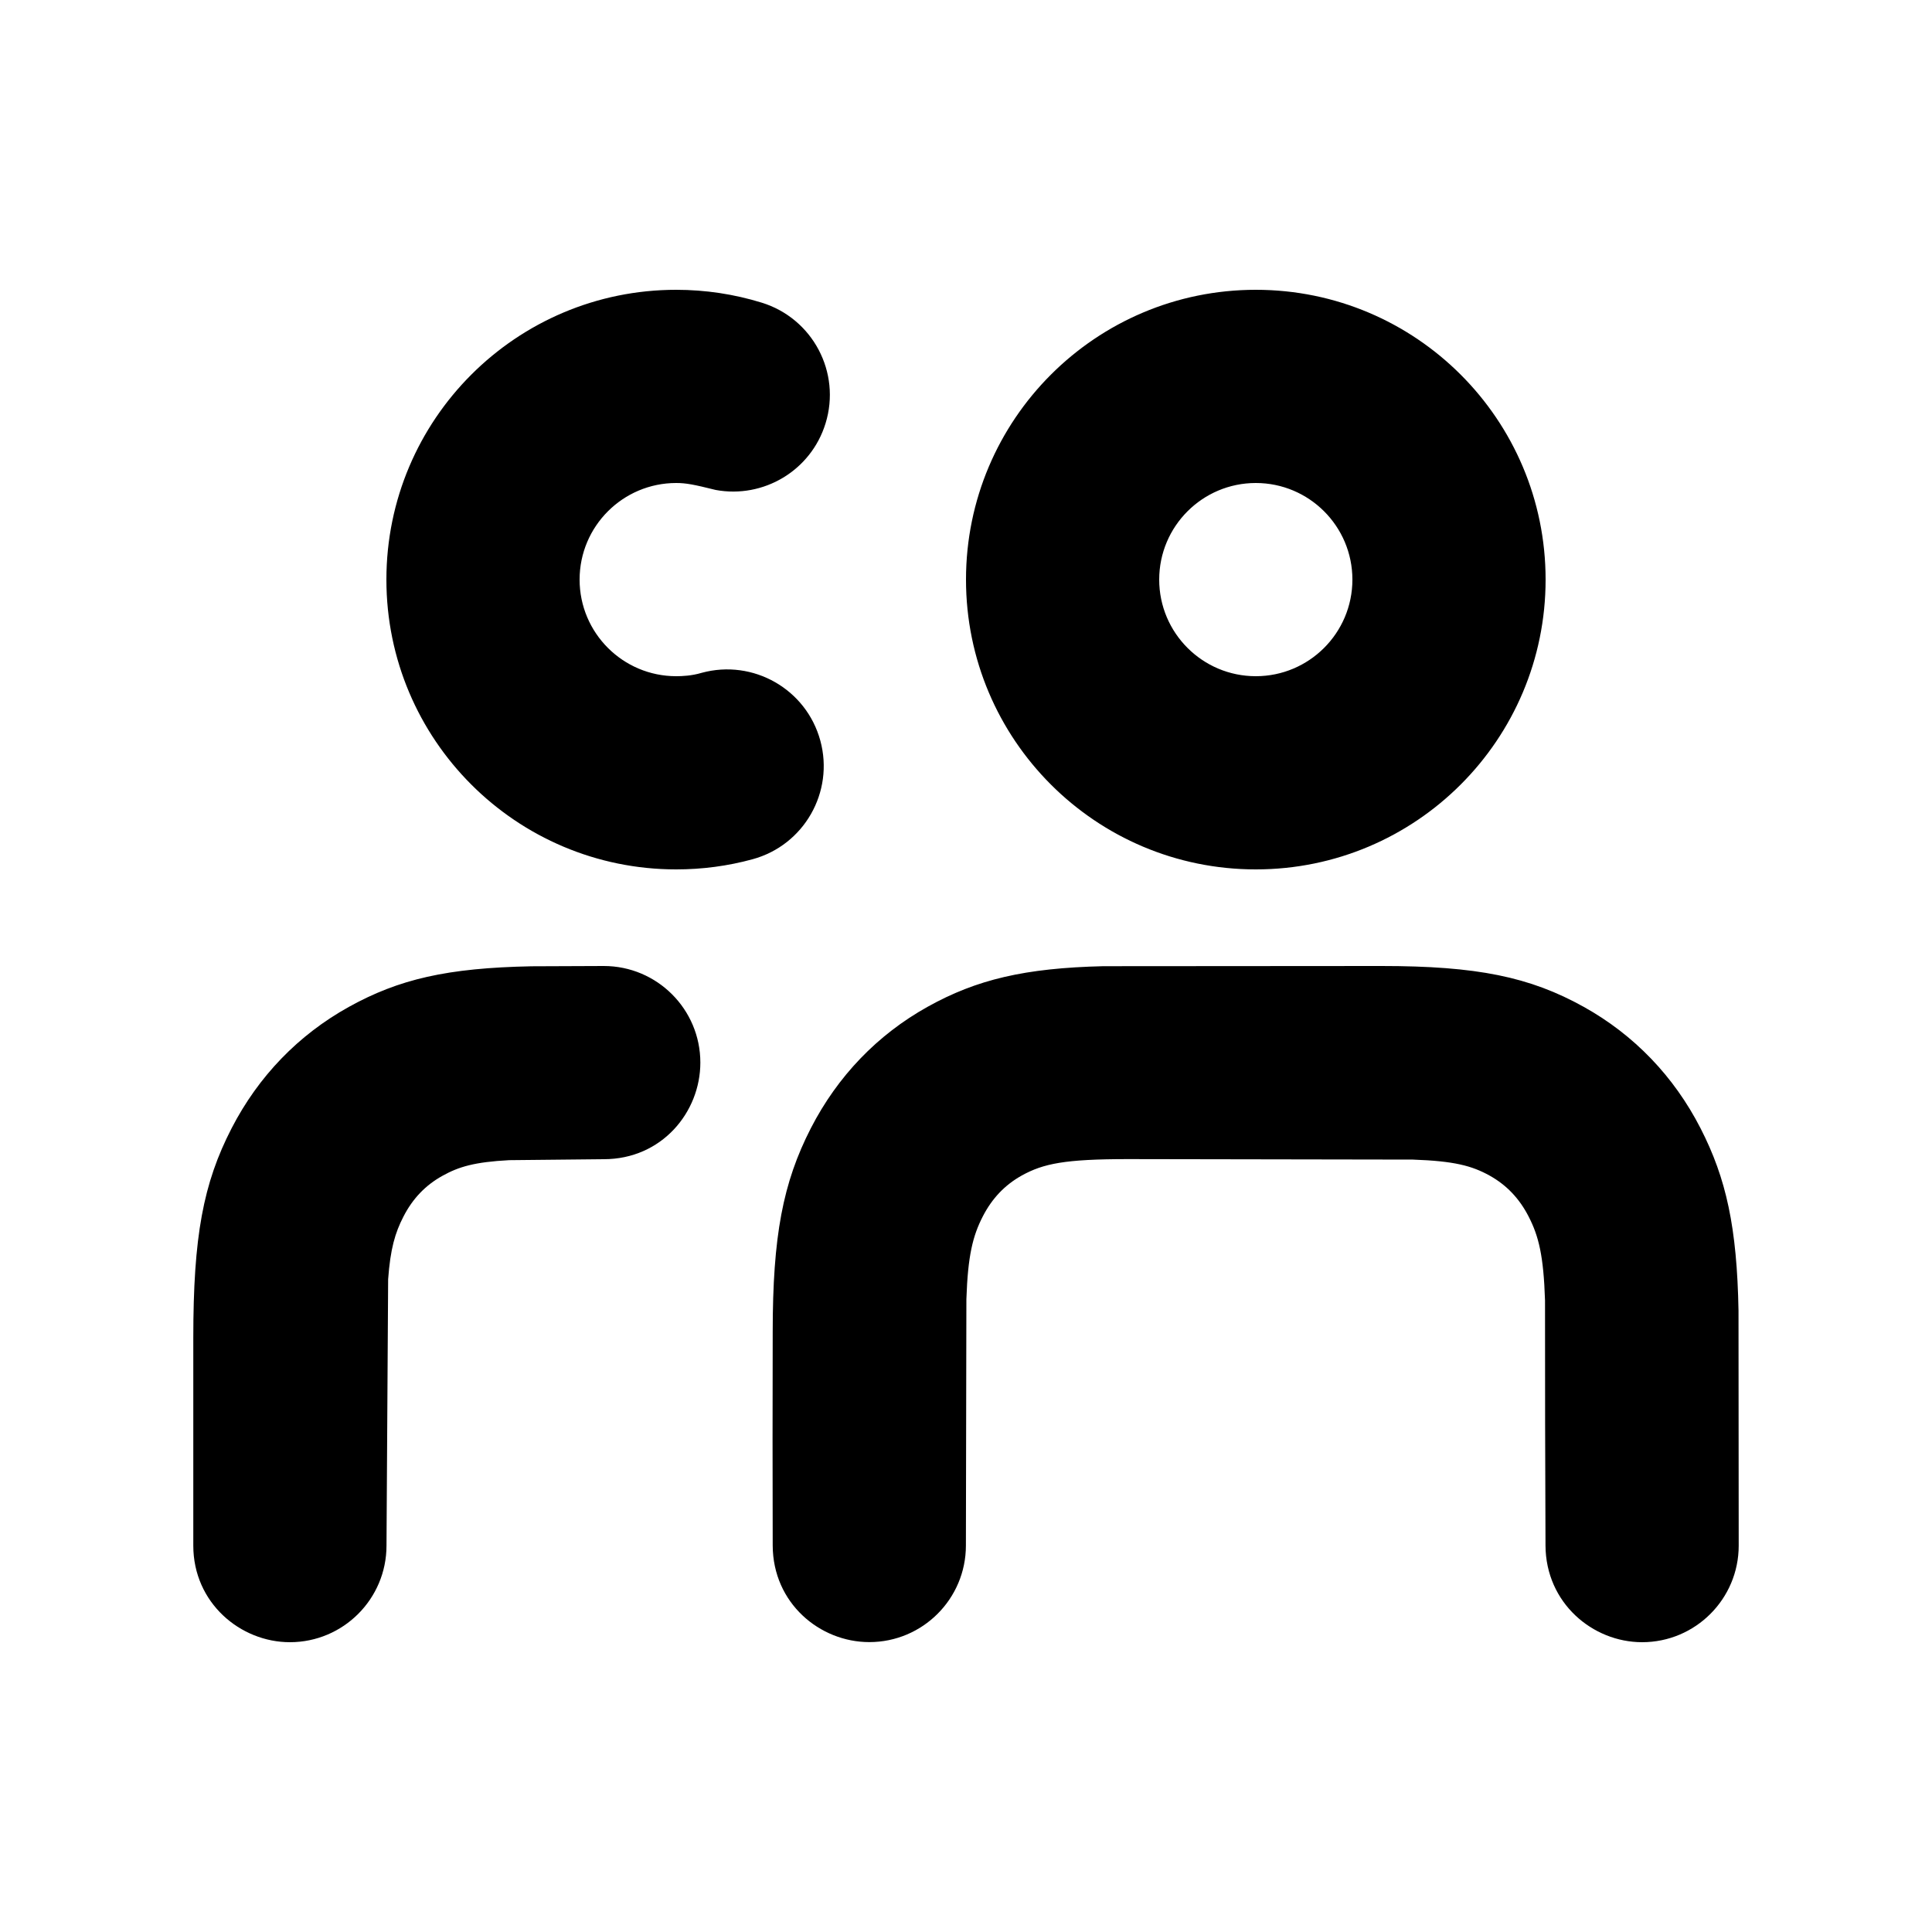 <svg id="icon" height="20" viewBox="0 0 20 20" width="20" xmlns="http://www.w3.org/2000/svg"><path d="m14.301 10c.988 0 1.535.112 2.094.423.521.29.934.72 1.209 1.257.267.521.377 1.027.393 1.887l.002 2.433c0 .552-.448 1-1 1-.513 0-.997-.407-1-1-.004-.846-.005-1.692-.005-2.538-.015-.462-.065-.665-.17-.869-.096-.187-.229-.326-.403-.423-.184-.102-.366-.151-.795-.166l-2.949-.005c-.653 0-.876.046-1.1.17-.174.097-.307.236-.403.423-.104.202-.155.407-.17.857l-.005 2.55c0 .552-.448 1-1 1-.513 0-.998-.404-1-1-.002-.737-.002-1.474 0-2.211 0-.99.105-1.544.395-2.109.276-.537.688-.967 1.209-1.257.506-.282 1.006-.401 1.819-.42zm-8.051 0c.552 0 1 .448 1 1 0 .513-.399 1-1 1l-.979.01c-.358.019-.522.068-.689.161-.176.097-.31.236-.406.424-.086.167-.135.332-.158.648l-.017 2.757c0 .552-.448 1-1 1-.513 0-1-.408-1-1v-2.151c0-1.049.102-1.598.397-2.17.277-.537.691-.966 1.214-1.256.518-.287 1.018-.403 1.889-.42zm6.75-7c-1.657 0-3 1.343-3 3s1.343 3 3 3 3-1.343 3-3-1.343-3-3-3zm0 2c.552 0 1 .448 1 1s-.448 1-1 1-1-.448-1-1 .448-1 1-1zm-6-2c.302 0 .6.045.885.133.528.163.824.722.661 1.25-.151.49-.644.78-1.137.689-.225-.056-.307-.072-.409-.072-.552 0-1 .448-1 1s.448 1 1 1c.061 0 .161-.004.264-.035.533-.145 1.083.169 1.228.702s-.169 1.083-.702 1.228c-.256.07-.521.105-.79.105-1.657 0-3-1.343-3-3s1.343-3 3-3z" fill="currentColor" fill-rule="evenodd"/></svg>
